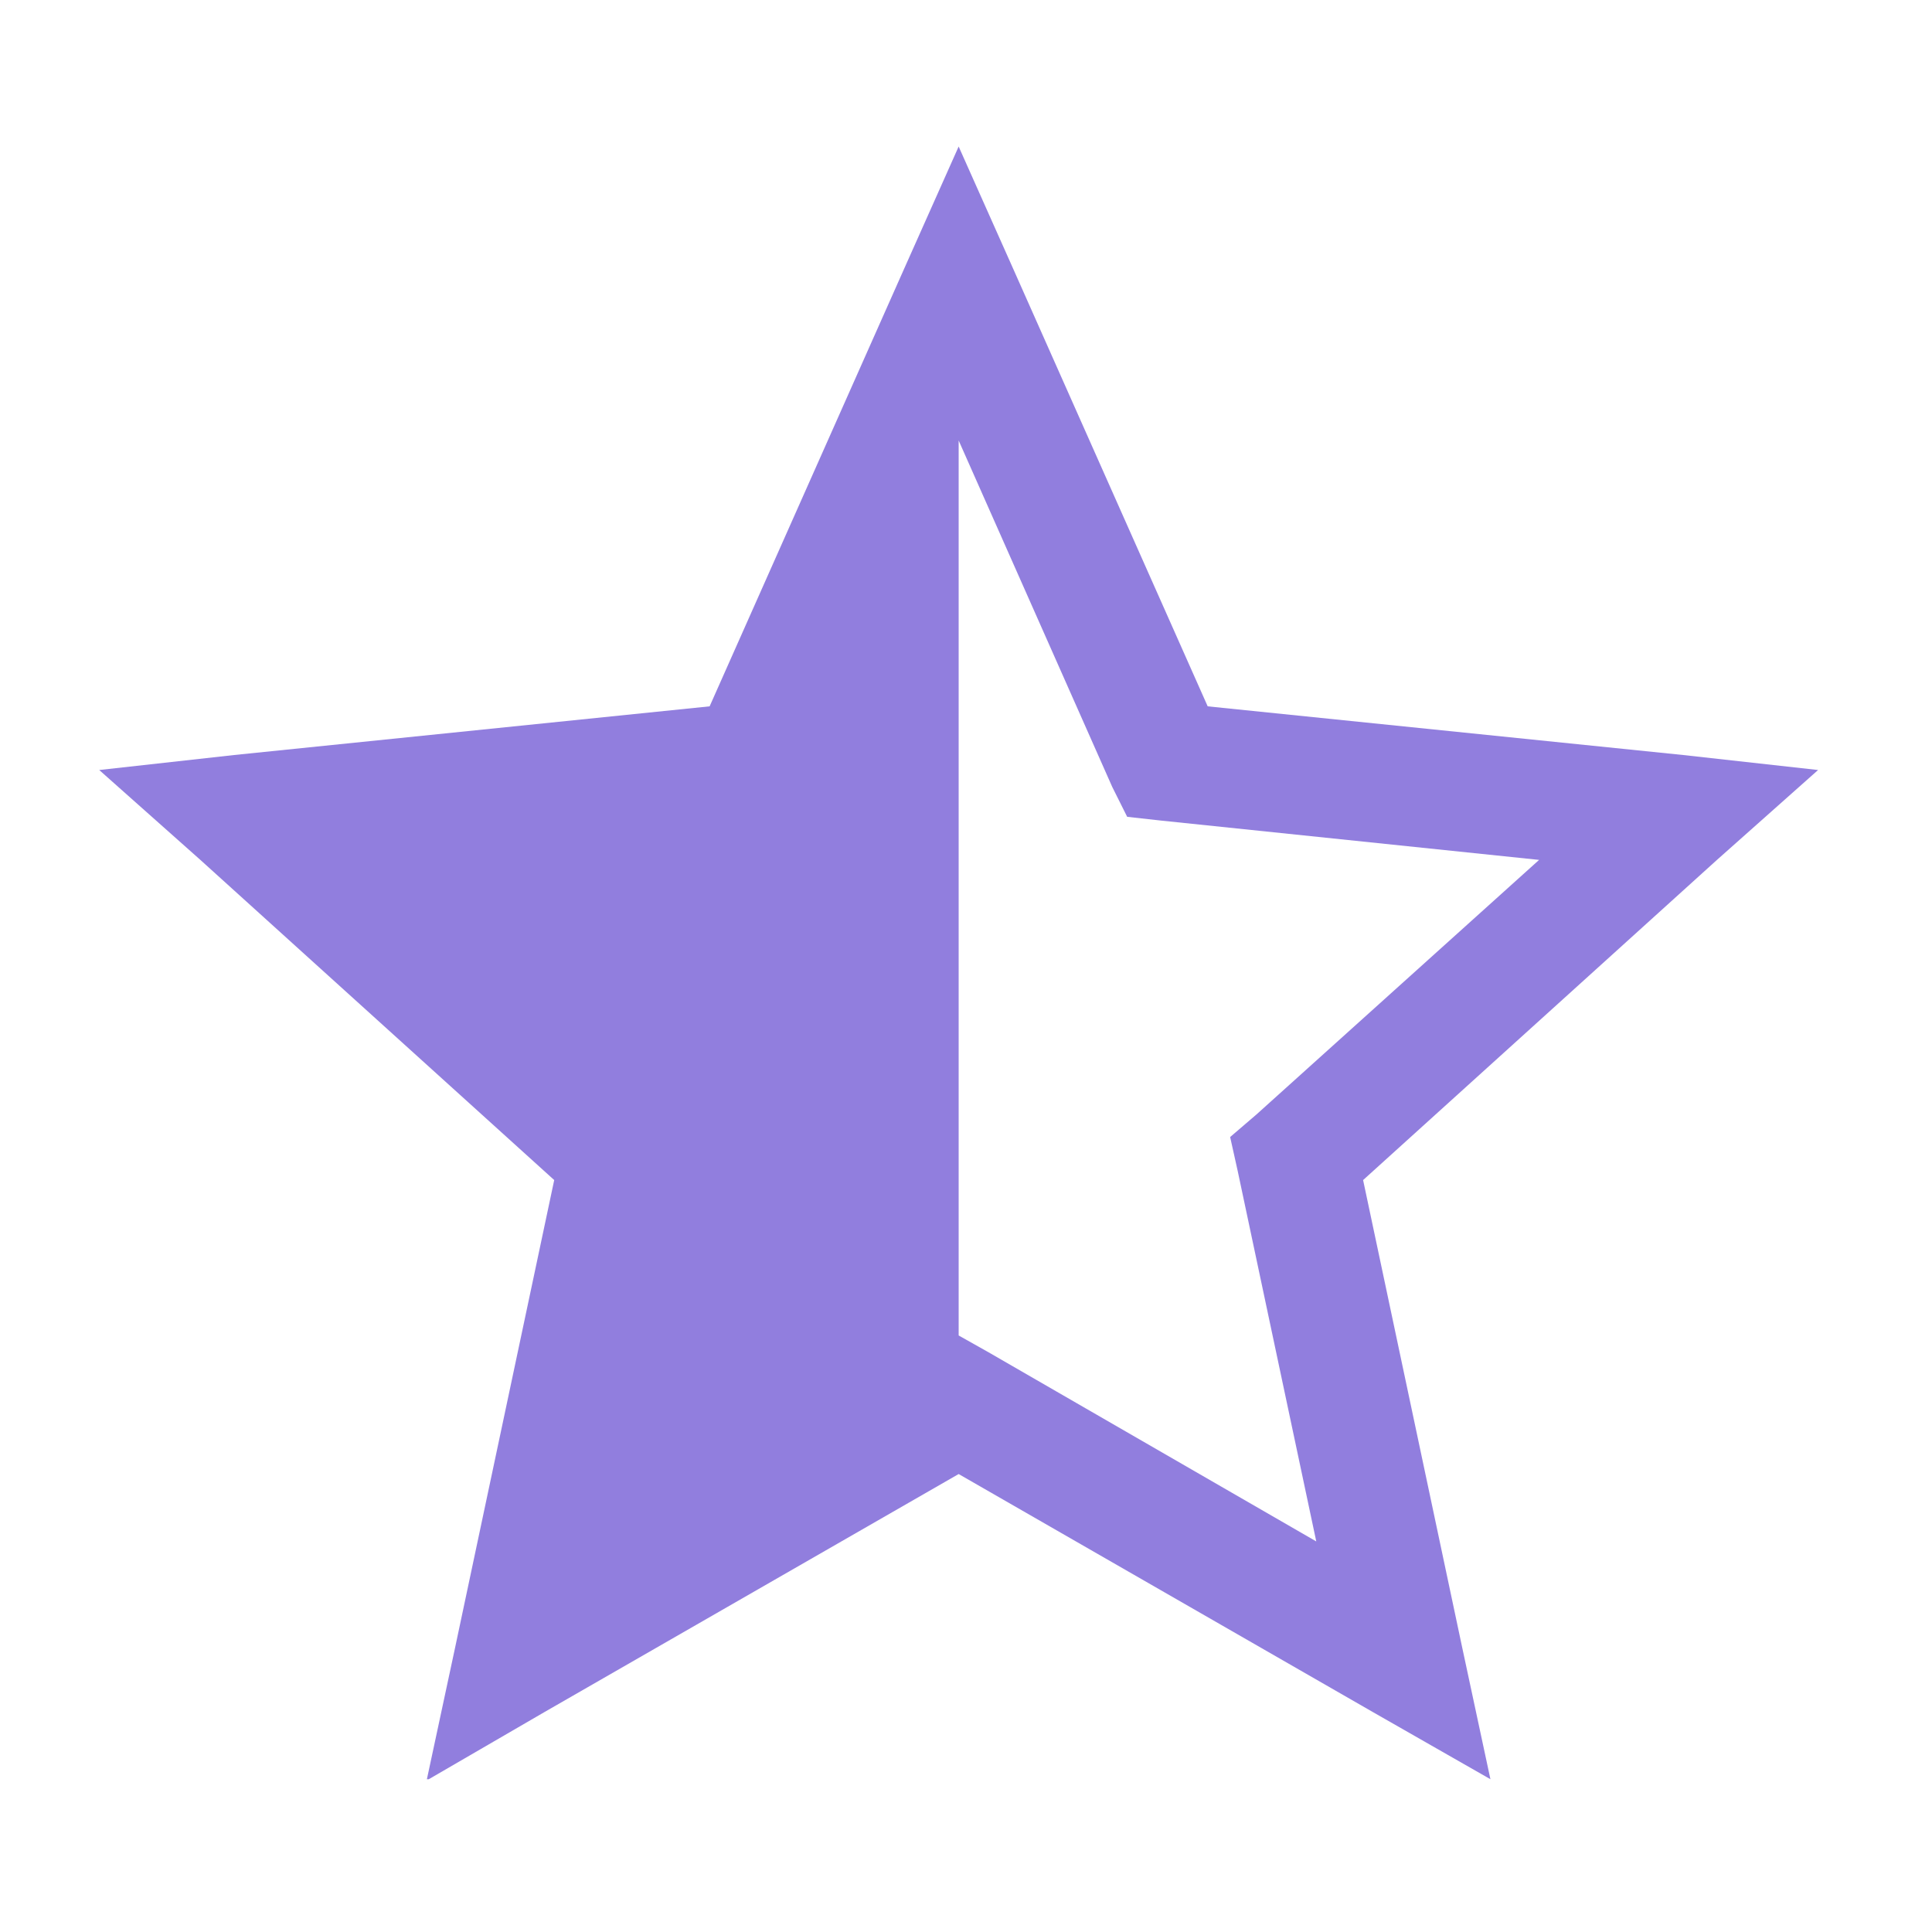 <svg width="50" height="50" viewBox="0 0 50 50" fill="none" xmlns="http://www.w3.org/2000/svg">
<path d="M24.81 3.792L23.405 6.942L18.365 18.28L6.057 19.54L2.568 19.928L5.185 22.254L14.343 30.54L11.775 42.654L11.048 46.046H11.097L14.101 44.302L24.81 38.148L35.519 44.302L38.572 46.046L37.845 42.654L35.277 30.54L44.435 22.254L47.052 19.928L43.563 19.54L31.255 18.28L26.215 6.942L24.81 3.792ZM24.81 11.4L28.784 20.364L29.171 21.139L30.043 21.236L39.832 22.254L32.515 28.844L31.836 29.426L32.03 30.298L34.065 39.892L25.585 34.998L24.81 34.562V11.4Z" fill="#917ede"/>
</svg>
